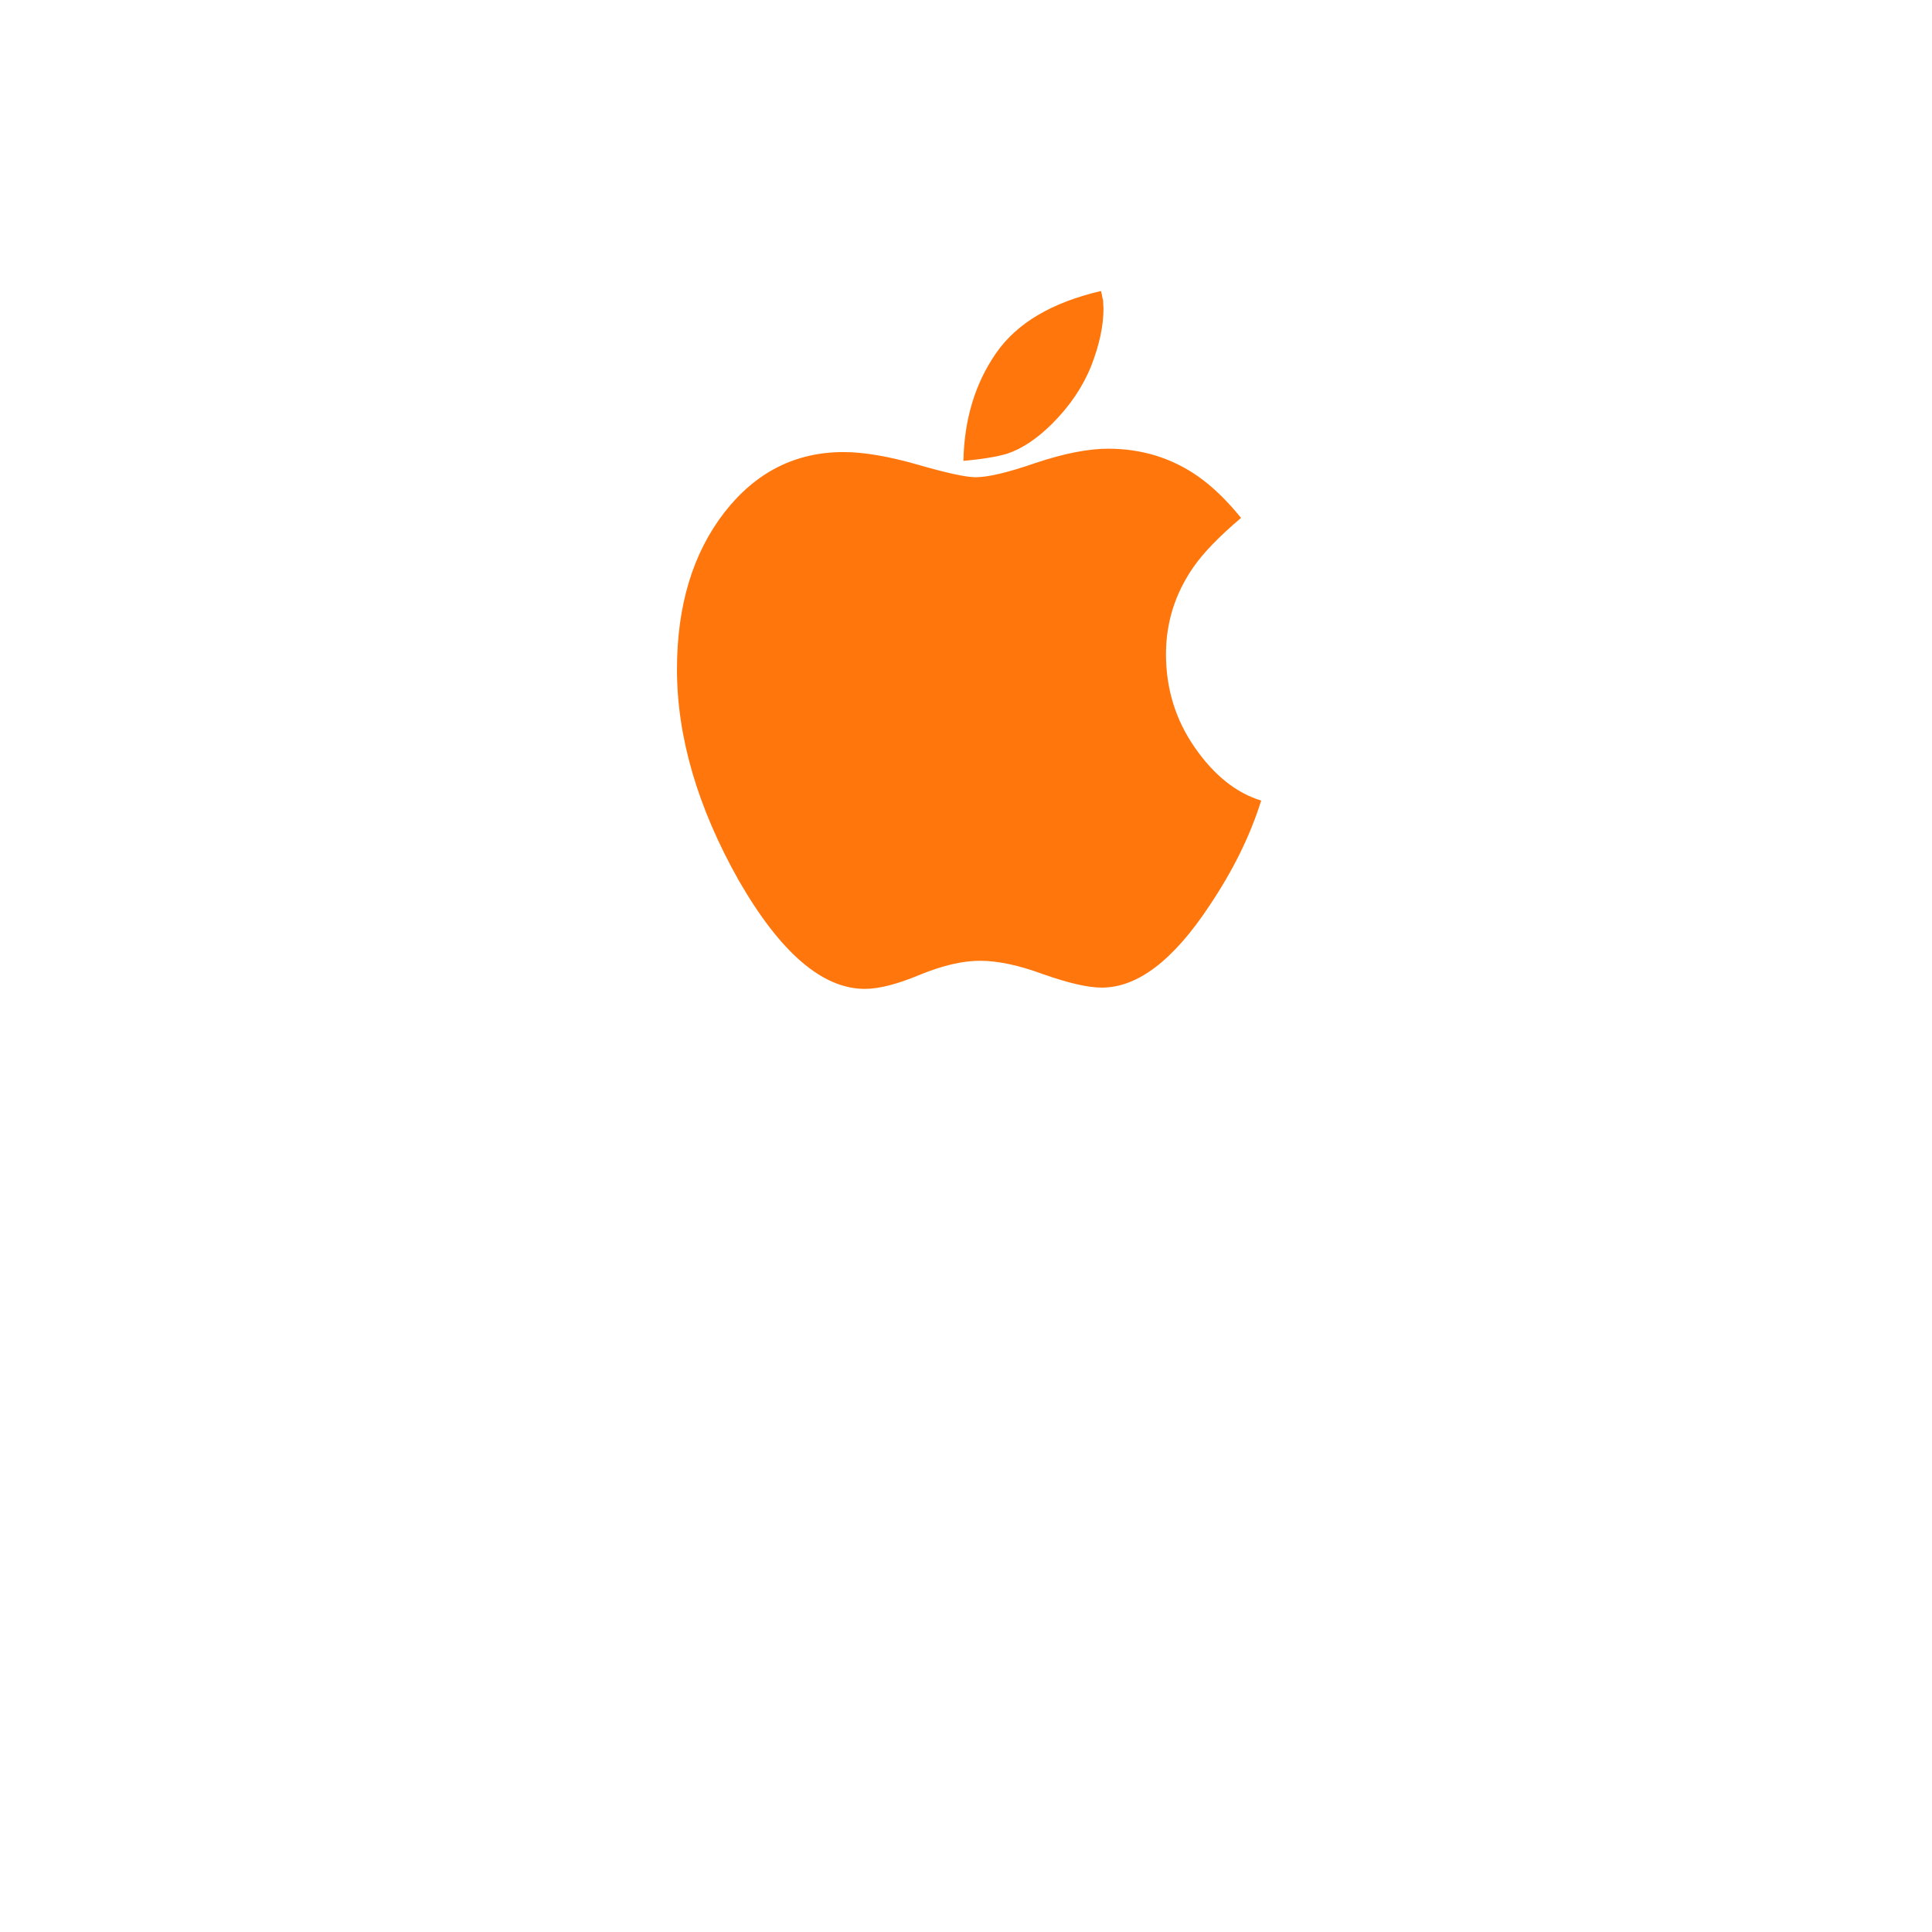 <?xml version="1.0" encoding="UTF-8"?> <svg xmlns="http://www.w3.org/2000/svg" width="154" height="154" viewBox="0 0 154 154" fill="none"> <g filter="url(#filter0_d)"> <rect x="25" width="104" height="104" rx="52" fill="white"></rect> </g> <path d="M95.248 59.601C93.71 57.394 92.941 54.909 92.941 52.146C92.941 49.628 93.666 47.32 95.114 45.226C95.894 44.089 97.165 42.775 98.925 41.281C97.767 39.855 96.608 38.741 95.448 37.938C93.353 36.49 90.98 35.766 88.328 35.766C86.746 35.766 84.817 36.144 82.545 36.903C80.361 37.66 78.767 38.04 77.764 38.04C77.006 38.04 75.469 37.706 73.151 37.037C70.811 36.368 68.838 36.034 67.234 36.034C63.401 36.034 60.236 37.639 57.74 40.848C55.222 44.102 53.962 48.269 53.962 53.35C53.962 58.744 55.601 64.348 58.877 70.165C62.197 75.938 65.551 78.824 68.939 78.824C70.075 78.824 71.546 78.445 73.351 77.687C75.157 76.952 76.739 76.584 78.099 76.584C79.547 76.584 81.23 76.941 83.146 77.653C85.174 78.366 86.734 78.723 87.826 78.723C90.679 78.723 93.543 76.538 96.418 72.171C98.289 69.385 99.66 66.599 100.529 63.813C98.546 63.211 96.785 61.807 95.248 59.601Z" fill="#FF760C"></path> <path d="M83.881 33.76C85.285 32.356 86.322 30.818 86.99 29.147C87.636 27.475 87.959 25.96 87.959 24.6C87.959 24.511 87.954 24.399 87.942 24.266C87.932 24.132 87.926 24.021 87.926 23.932C87.903 23.865 87.876 23.742 87.843 23.564C87.809 23.386 87.781 23.263 87.759 23.196C83.836 24.11 81.051 25.76 79.401 28.144C77.73 30.551 76.861 33.415 76.794 36.736C78.287 36.602 79.445 36.413 80.27 36.167C81.475 35.766 82.677 34.963 83.881 33.76Z" fill="#FF760C"></path> <defs> <filter id="filter0_d" x="0" y="0" width="154" height="154" filterUnits="userSpaceOnUse" color-interpolation-filters="sRGB"> <feFlood flood-opacity="0" result="BackgroundImageFix"></feFlood> <feColorMatrix in="SourceAlpha" type="matrix" values="0 0 0 0 0 0 0 0 0 0 0 0 0 0 0 0 0 0 127 0"></feColorMatrix> <feOffset dy="25"></feOffset> <feGaussianBlur stdDeviation="12.5"></feGaussianBlur> <feColorMatrix type="matrix" values="0 0 0 0 0.458 0 0 0 0 0.458 0 0 0 0 0.458 0 0 0 0.1 0"></feColorMatrix> <feBlend mode="normal" in2="BackgroundImageFix" result="effect1_dropShadow"></feBlend> <feBlend mode="normal" in="SourceGraphic" in2="effect1_dropShadow" result="shape"></feBlend> </filter> </defs> </svg> 